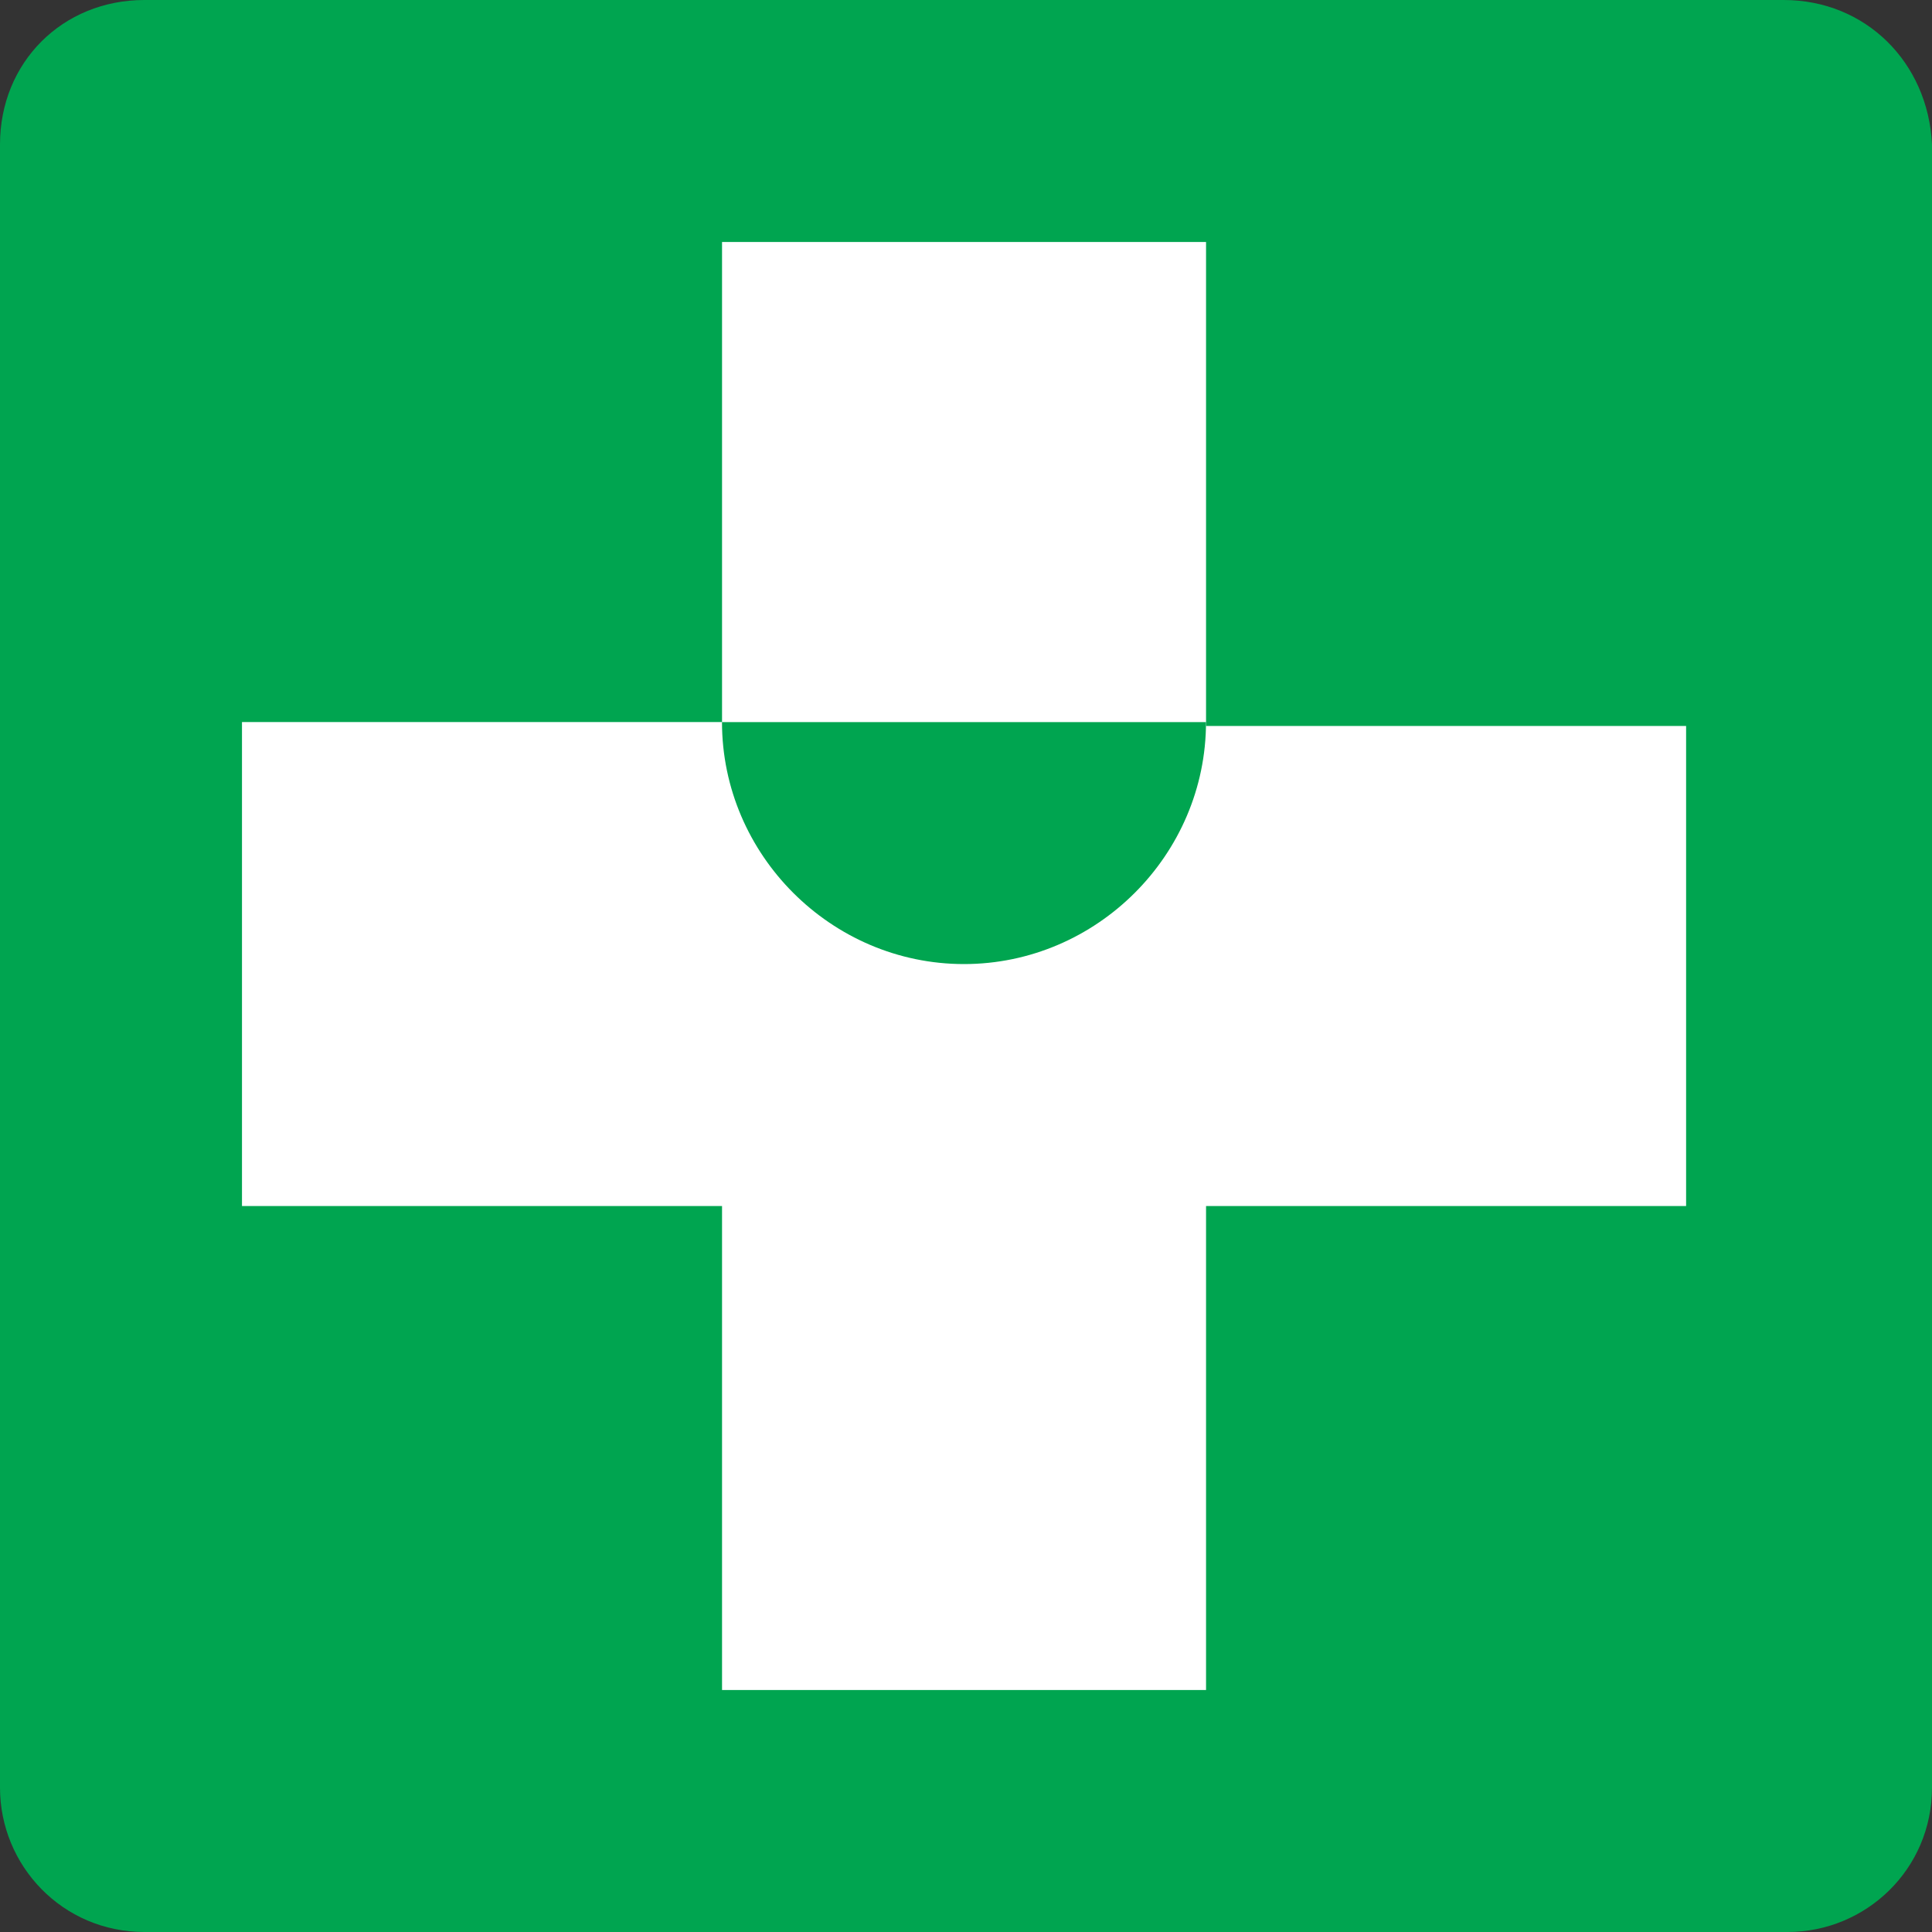<svg xmlns="http://www.w3.org/2000/svg" viewBox="0 0 44 44">
  <rect x="0" y="0" width="44" height="44" fill="#333333" stroke="none"/>
  <rect height="36" width="36" x="4" y="4" fill="white" />
  <path d="M21.954 21.956C24.977 21.956 27.466 19.468 27.466 16.445H16.443C16.443 19.468 18.932 21.956 21.954 21.956Z" fill="#00A550" />
  <path d="M40.622 0H3.289C1.422 0 0 1.422 0 3.289V40.711C0 42.489 1.422 44 3.289 44H40.711C42.489 44 44 42.578 44 40.711V3.289C43.911 1.422 42.489 0 40.622 0ZM38.4 27.467H27.467V38.489H16.444V27.467H5.511V16.444H16.444V5.511H27.467V16.533H38.4V27.467Z" fill="#00A550" />
</svg>
